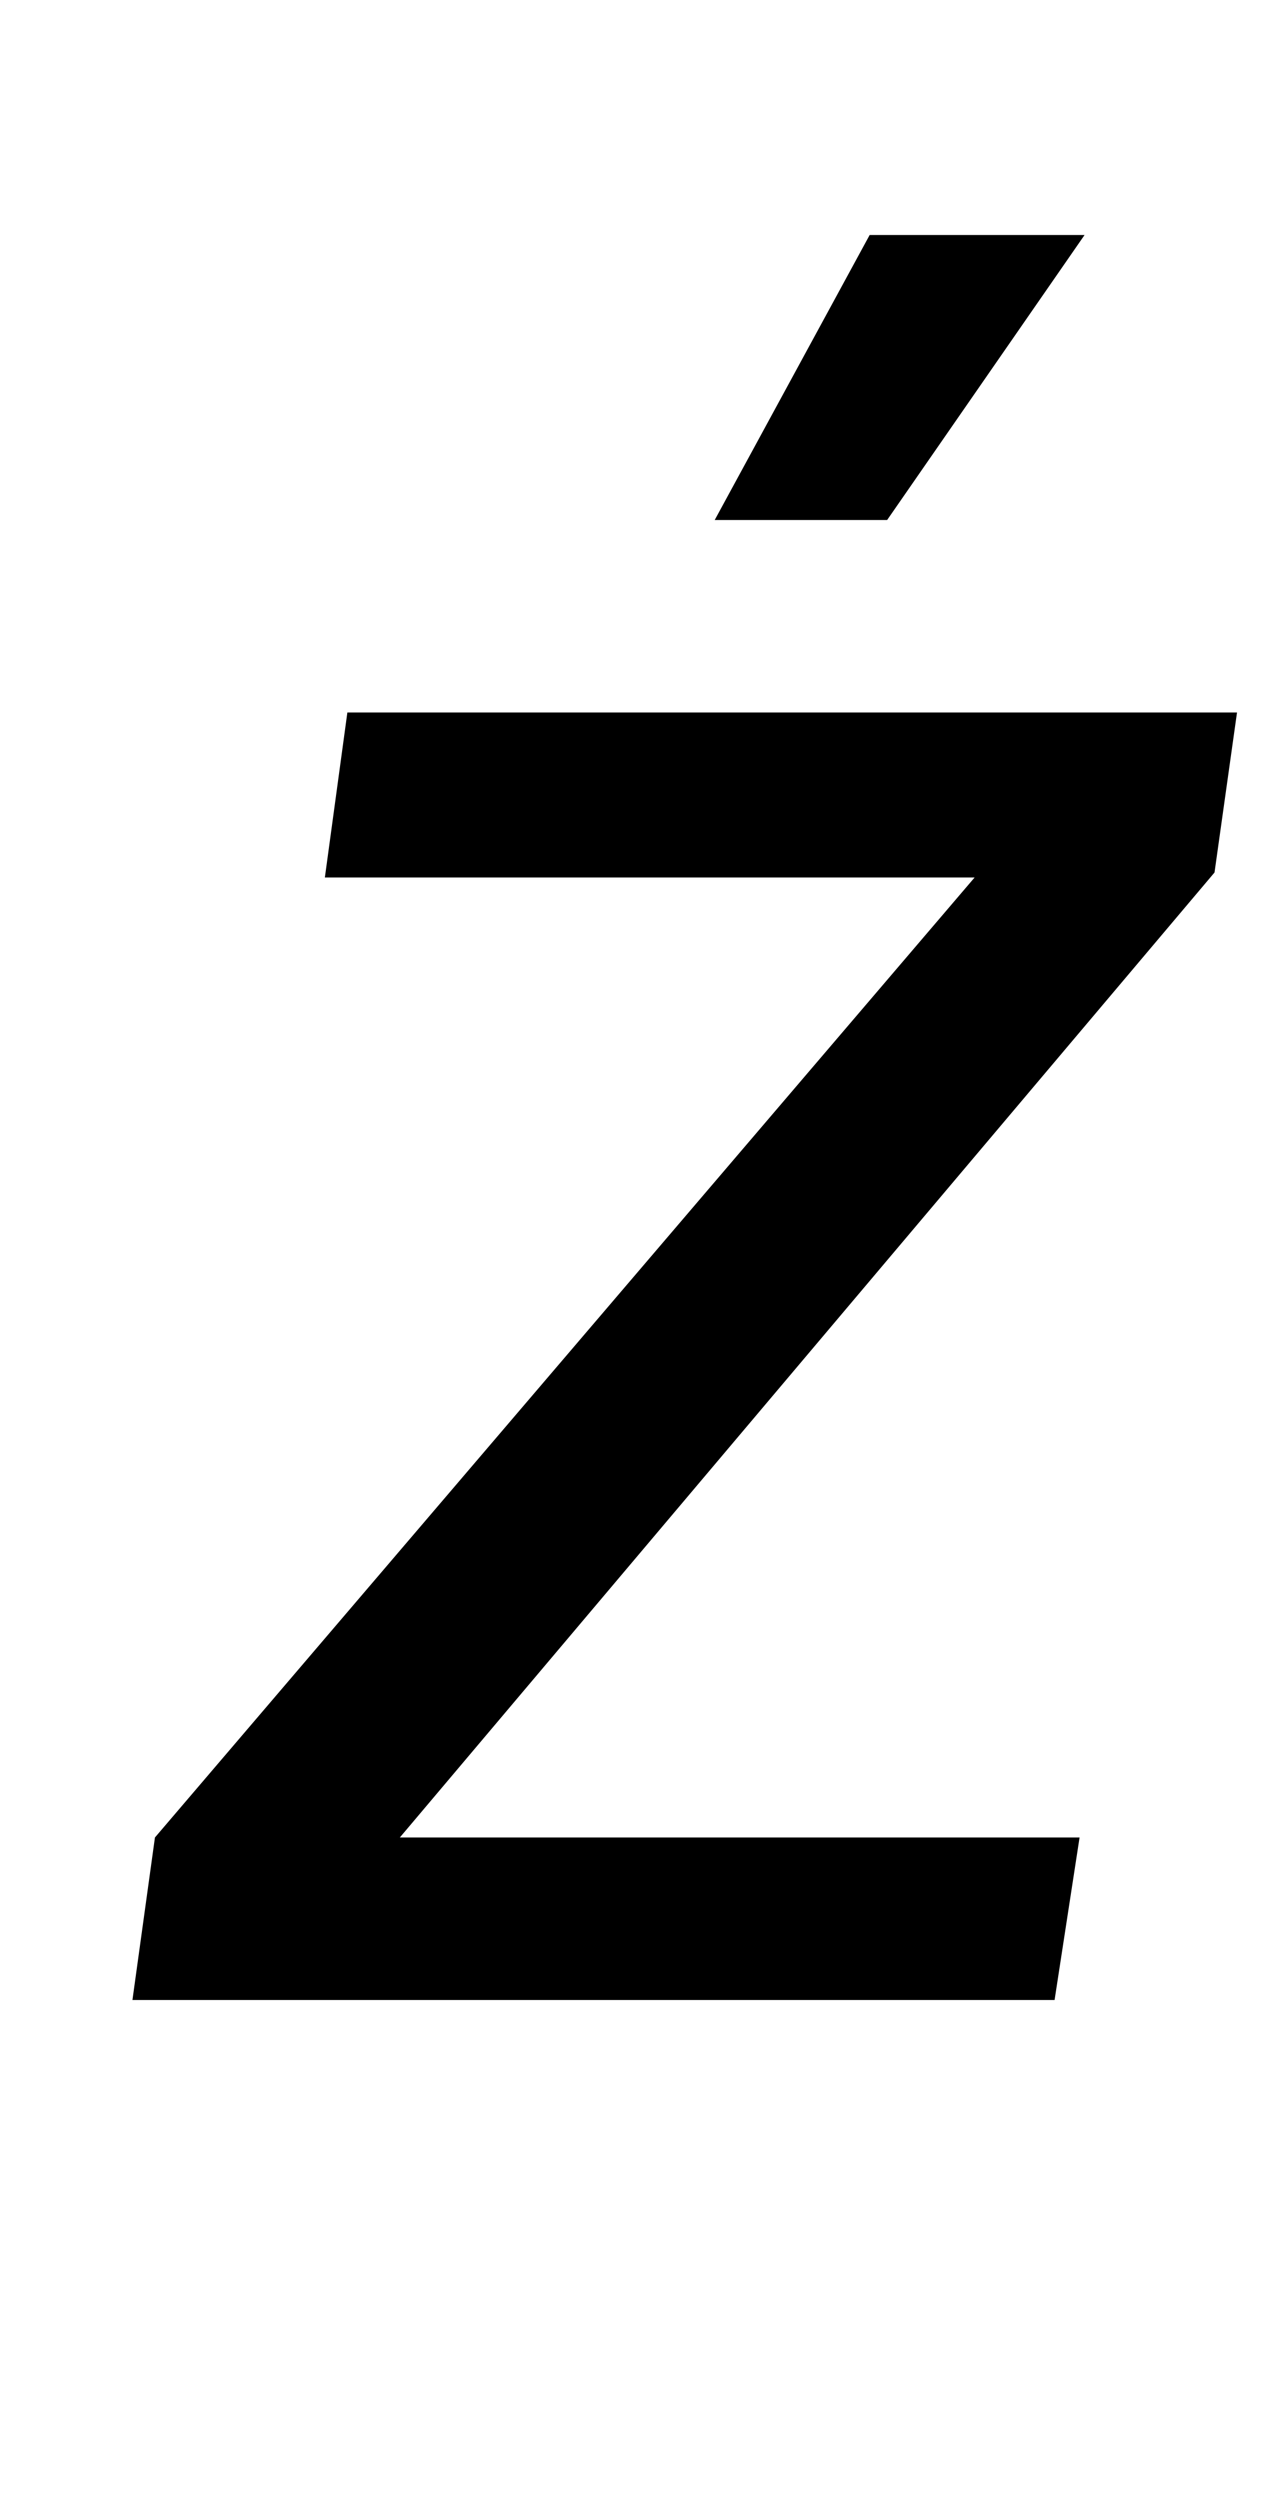 <?xml version="1.0" standalone="no"?>
<!DOCTYPE svg PUBLIC "-//W3C//DTD SVG 1.1//EN" "http://www.w3.org/Graphics/SVG/1.1/DTD/svg11.dtd" >
<svg xmlns="http://www.w3.org/2000/svg" xmlns:xlink="http://www.w3.org/1999/xlink" version="1.1" viewBox="-10 0 507 1000">
  <g transform="matrix(1 0 0 -1 0 800)">
   <path fill="currentColor"
d="M485 515l-9 -64l-326 -386h272l-10 -65h-369l9 65l328 384h-260l9 66h356zM424 706l-79 -114h-69l62 114h86z" />
  </g>

</svg>
